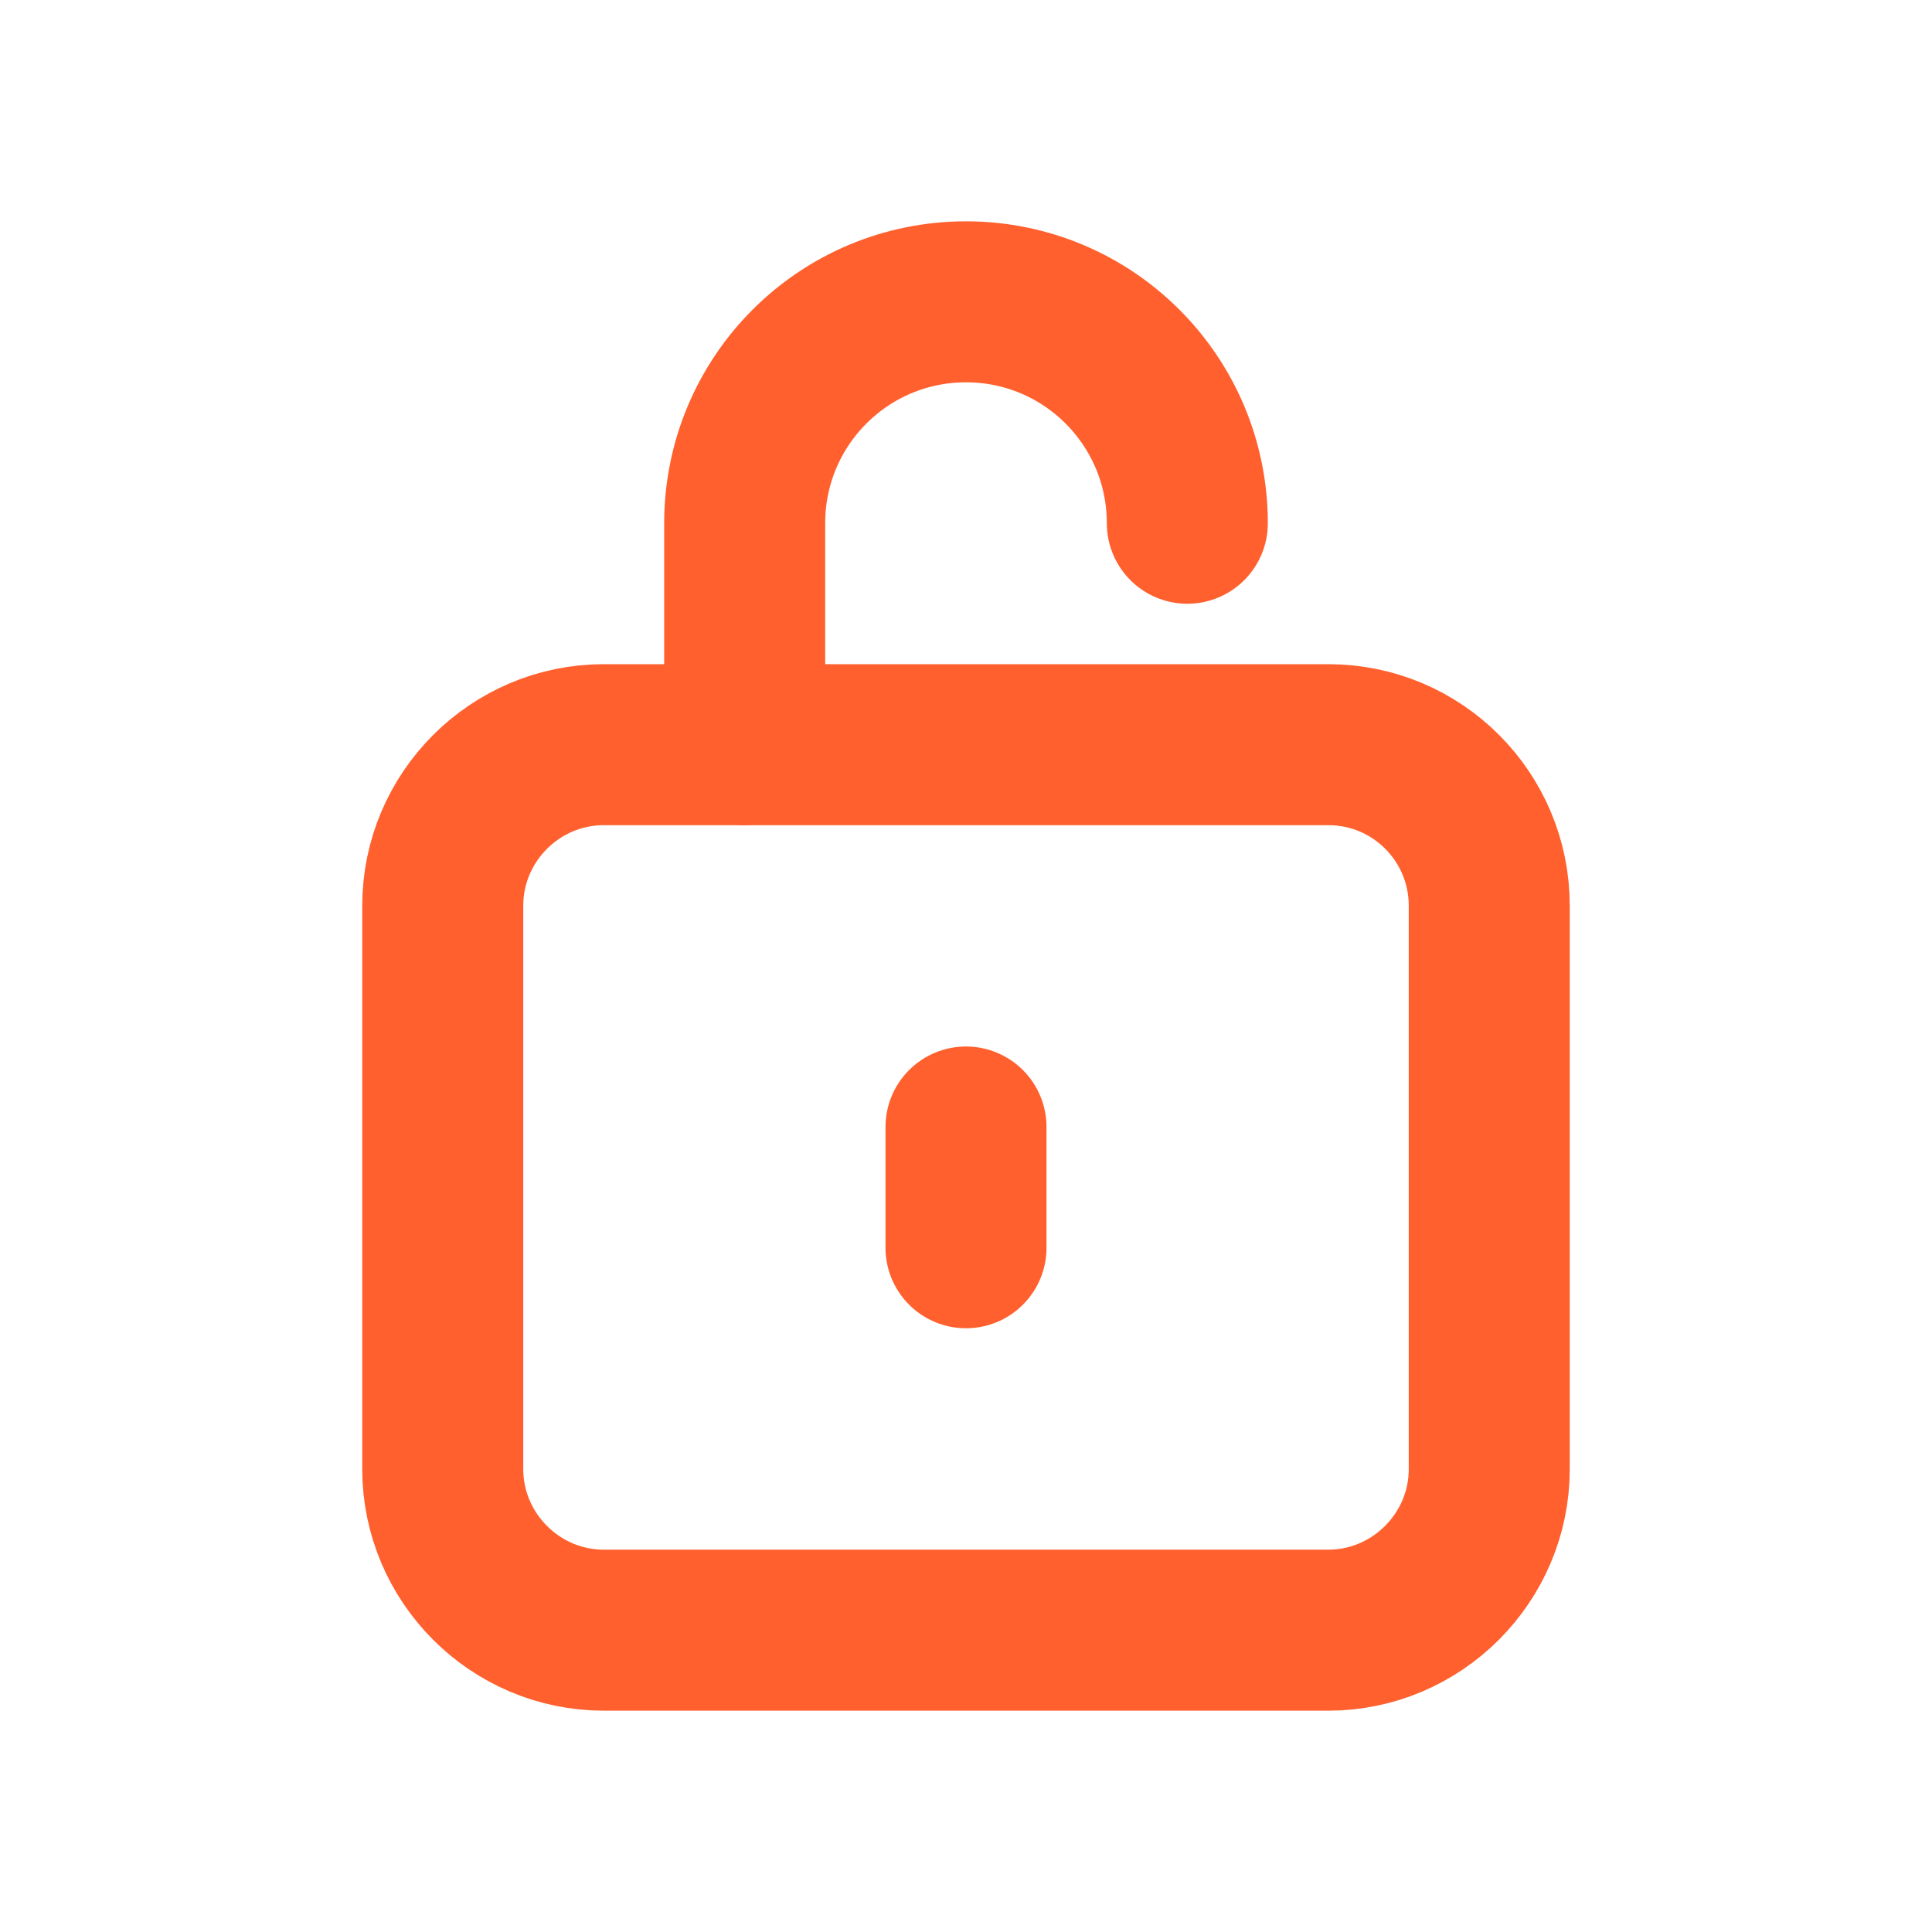 <svg width="18" height="18" viewBox="0 0 18 18" fill="none" xmlns="http://www.w3.org/2000/svg"><path d="M12.375 6.938H5.625C4.8 6.938 4.125 7.612 4.125 8.438V13.688C4.125 14.512 4.8 15.188 5.625 15.188H12.375C13.2 15.188 13.875 14.512 13.875 13.688V8.438C13.875 7.612 13.207 6.938 12.375 6.938Z" stroke="#FF602E" stroke-width="1.5" stroke-miterlimit="10" stroke-linecap="round" stroke-linejoin="round"/><path d="M11.062 4.875C11.062 3.735 10.14 2.812 9 2.812C7.86 2.812 6.938 3.735 6.938 4.875V6.938" stroke="#FF602E" stroke-width="1.5" stroke-miterlimit="10" stroke-linecap="round" stroke-linejoin="round"/><path d="M9 10.5V11.625" stroke="#FF602E" stroke-width="1.5" stroke-miterlimit="10" stroke-linecap="round" stroke-linejoin="round"/></svg>